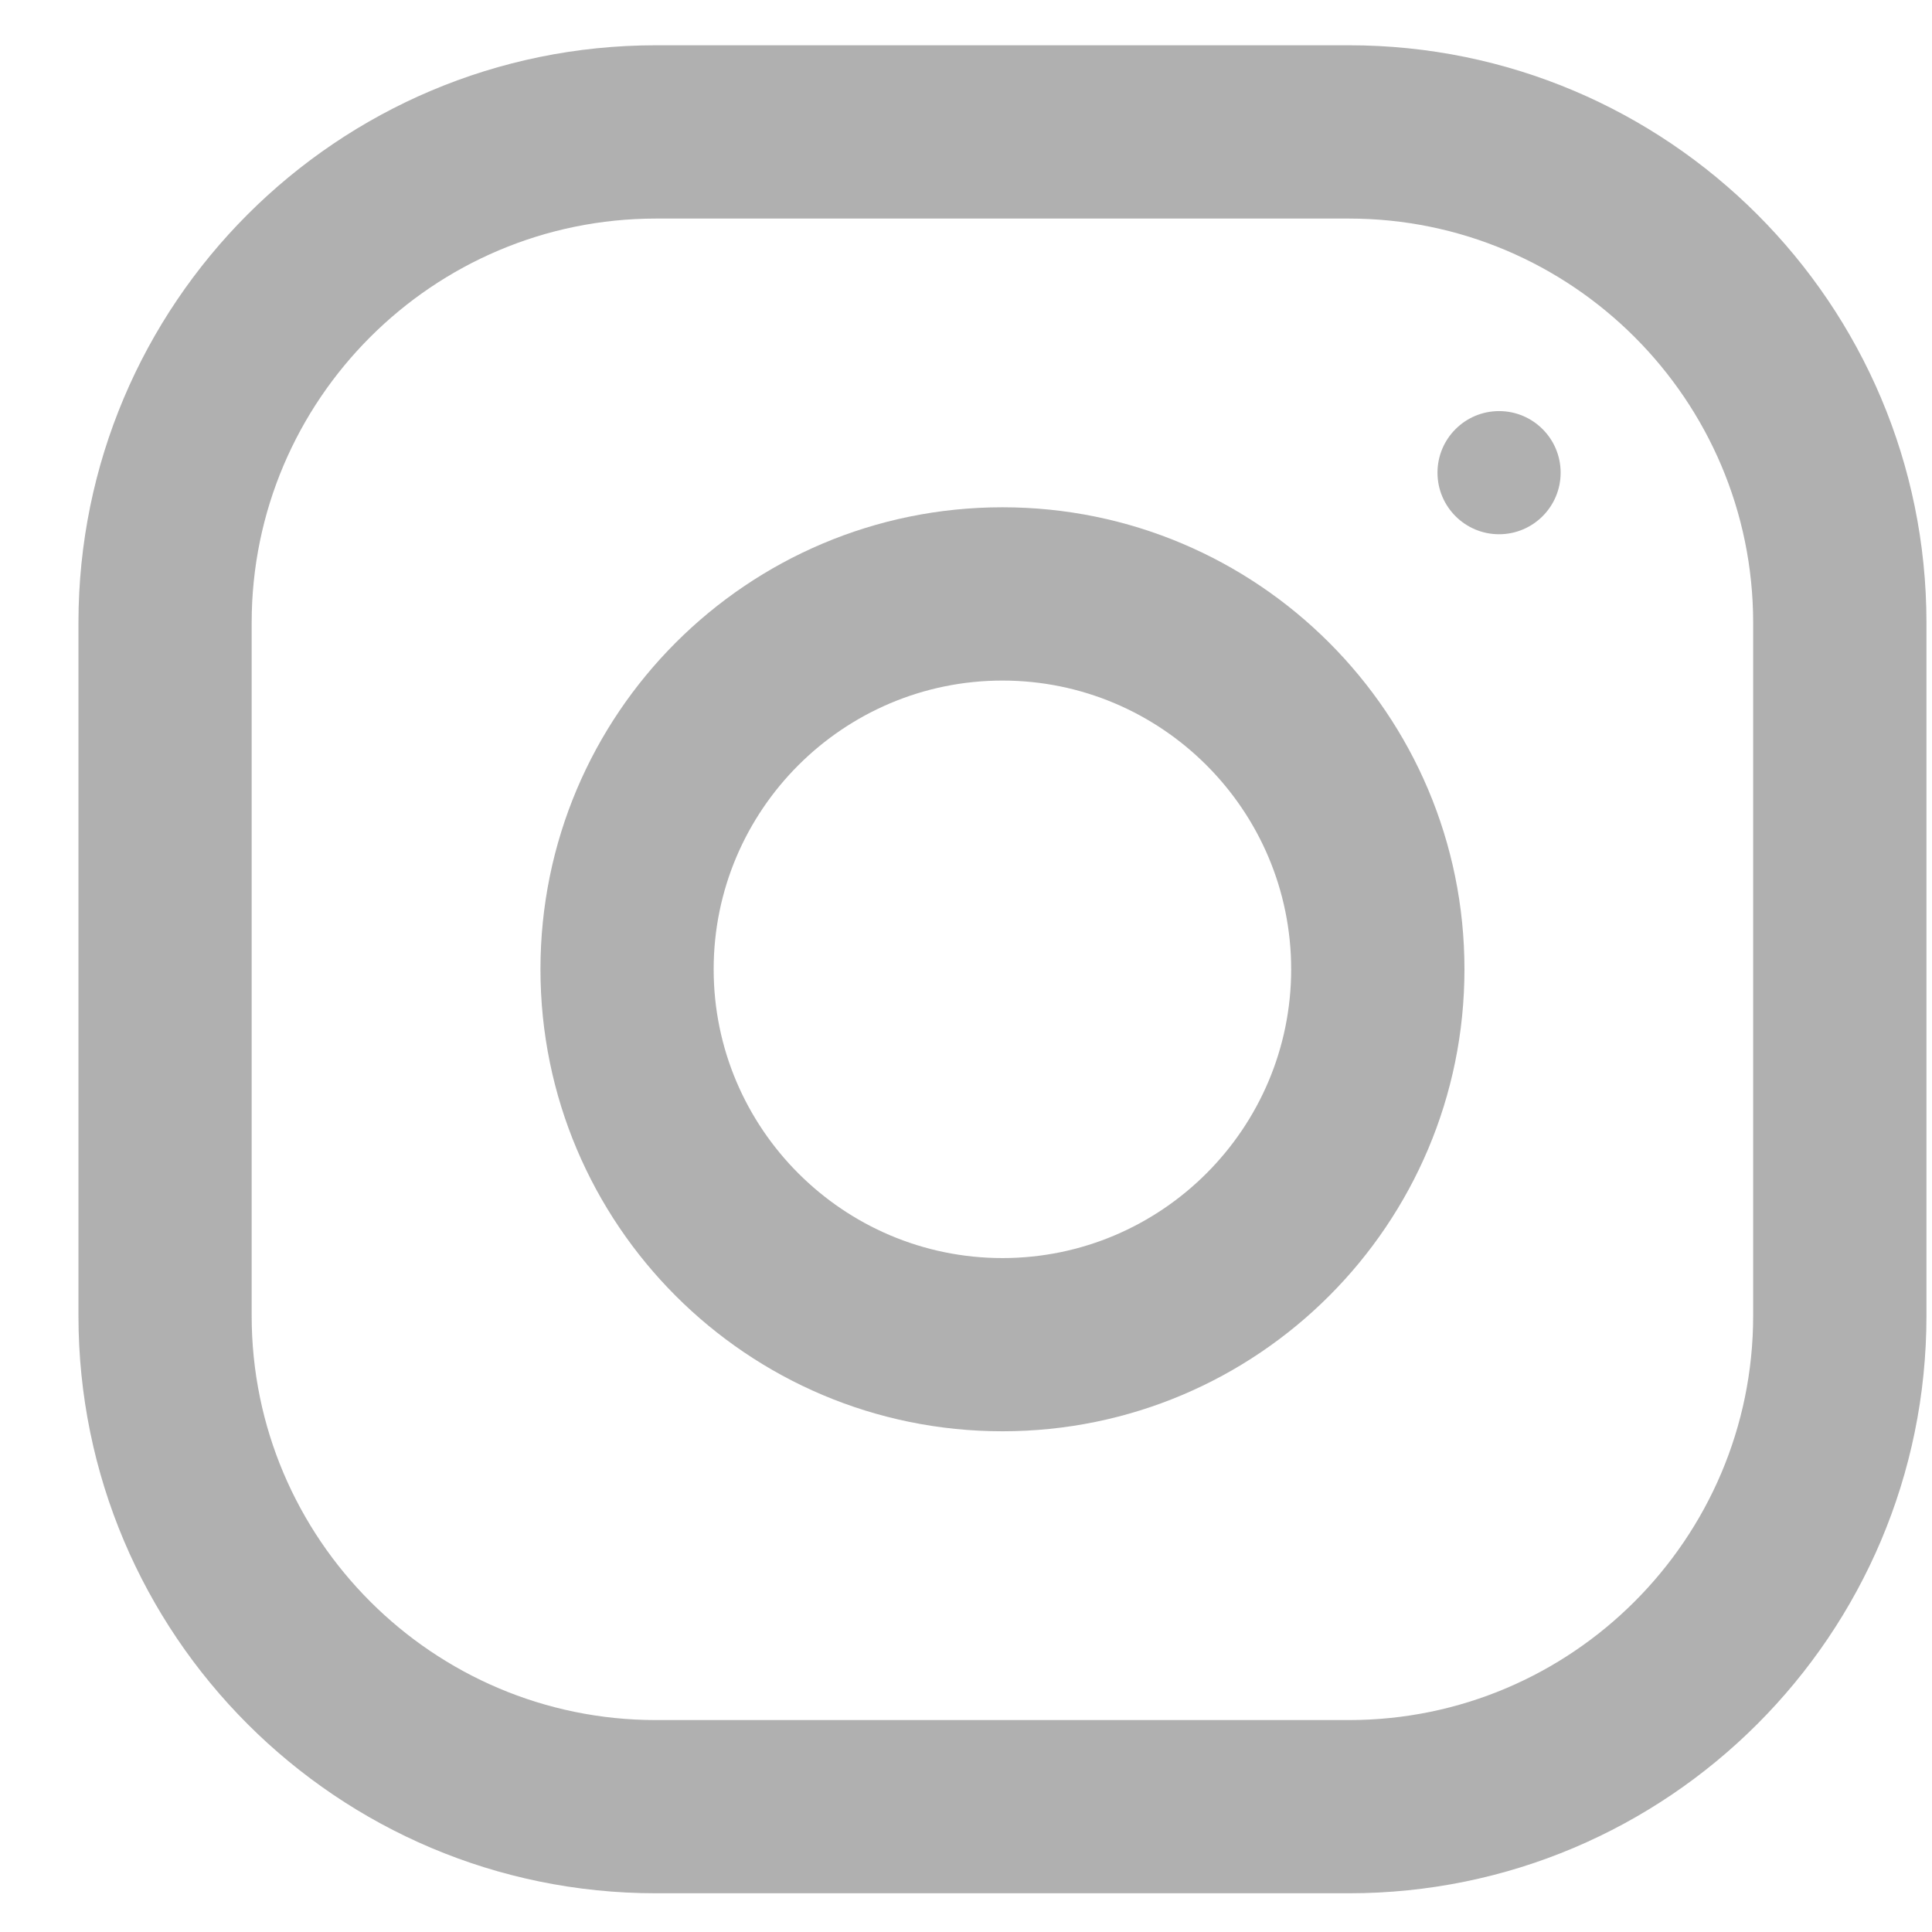 <svg width="23" height="23" viewBox="0 0 23 23" fill="none" xmlns="http://www.w3.org/2000/svg">
<path fill-rule="evenodd" clip-rule="evenodd" d="M7.809 0.539H16.059C19.855 0.539 22.934 3.618 22.934 7.414V15.664C22.934 19.46 19.855 22.539 16.059 22.539H7.809C4.012 22.539 0.934 19.46 0.934 15.664V7.414C0.934 3.618 4.012 0.539 7.809 0.539ZM16.059 20.477C18.712 20.477 20.871 18.318 20.871 15.664V7.414C20.871 4.76 18.712 2.602 16.059 2.602H7.809C5.155 2.602 2.996 4.76 2.996 7.414V15.664C2.996 18.318 5.155 20.477 7.809 20.477H16.059Z" fill="#B0B0B0"/>
<path fill-rule="evenodd" clip-rule="evenodd" d="M6.434 11.539C6.434 8.502 8.896 6.039 11.934 6.039C14.971 6.039 17.434 8.502 17.434 11.539C17.434 14.576 14.971 17.039 11.934 17.039C8.896 17.039 6.434 14.576 6.434 11.539ZM8.496 11.539C8.496 13.434 10.039 14.977 11.934 14.977C13.828 14.977 15.371 13.434 15.371 11.539C15.371 9.643 13.828 8.102 11.934 8.102C10.039 8.102 8.496 9.643 8.496 11.539Z" fill="#B0B0B0"/>
<circle cx="17.846" cy="5.627" r="0.733" fill="#B0B0B0"/>
</svg>
